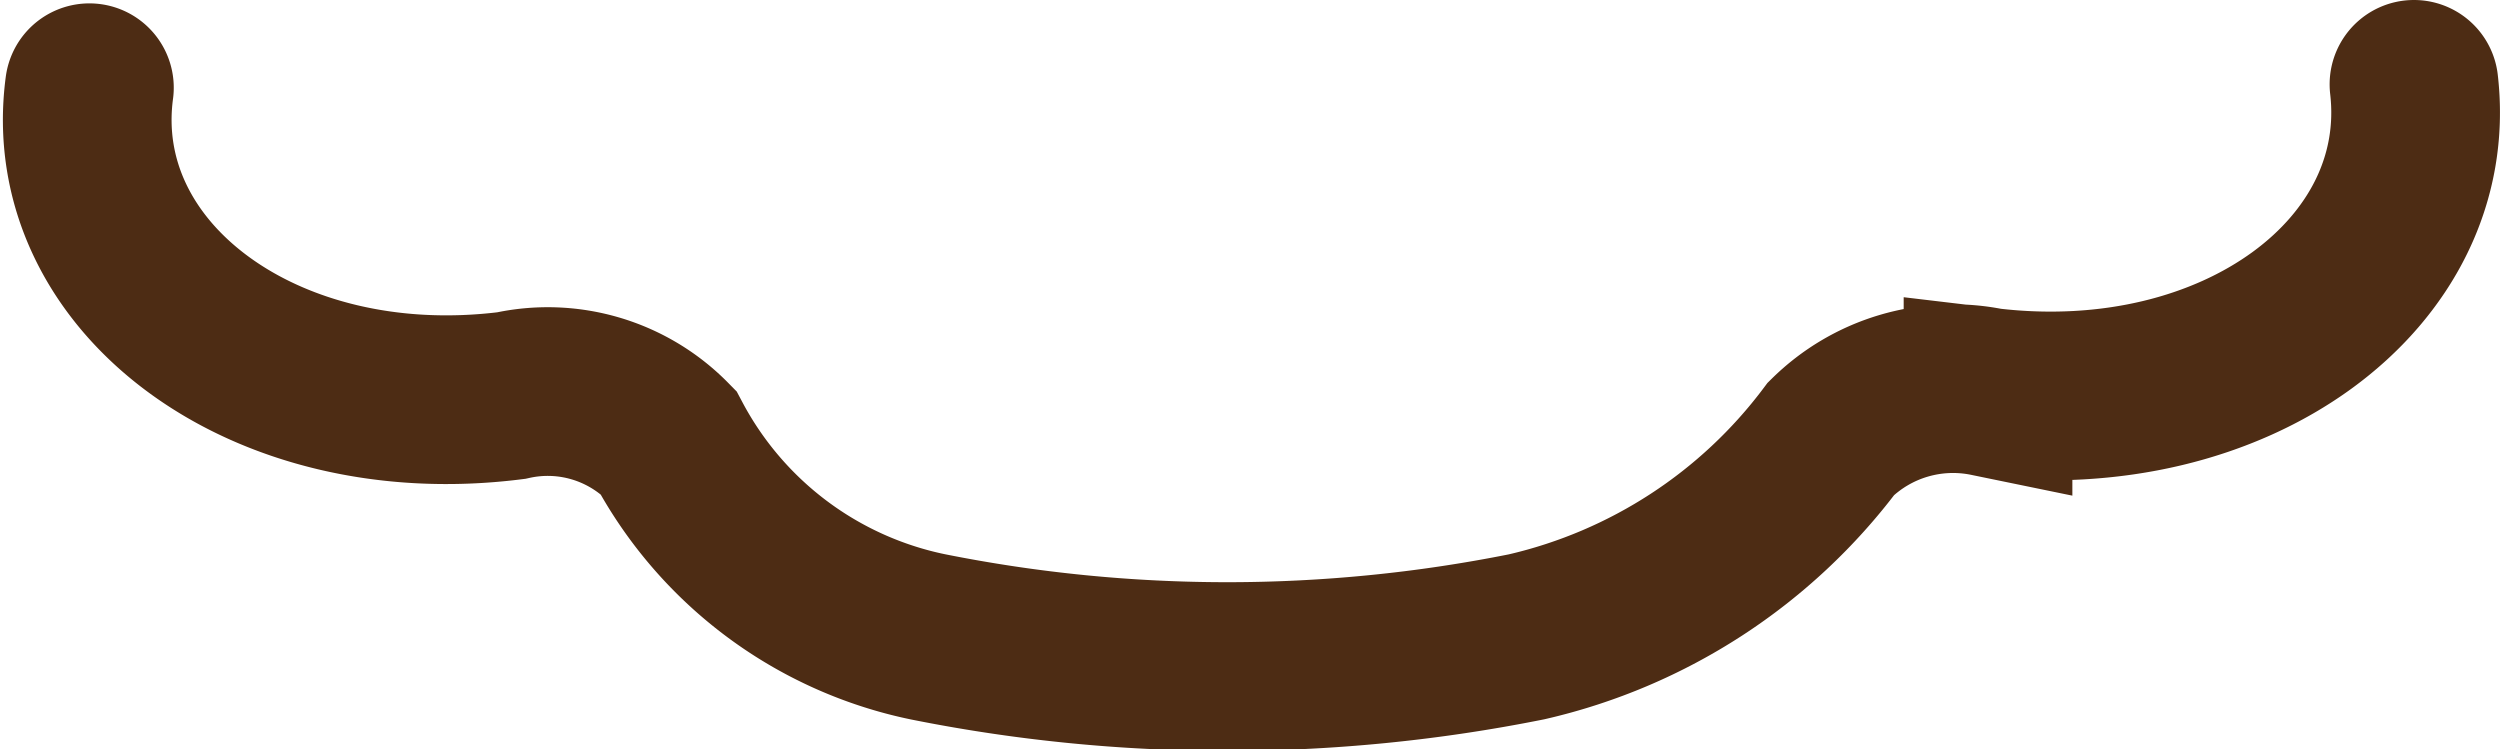 <svg id="Layer_2" data-name="Layer 2" xmlns="http://www.w3.org/2000/svg" viewBox="0 0 29.64 8.88"><defs><style>.cls-1{fill:none;stroke:#4d2c14;stroke-linecap:round;stroke-miterlimit:10;stroke-width:2px;}</style></defs><title>4</title><path class="cls-1" d="M277.1,188.12c.26,2.24-2.11,4-5.05,3.65a2.06,2.06,0,0,0-1.86.55,6.27,6.27,0,0,1-3.61,2.35,18.05,18.05,0,0,1-7.1,0,4.53,4.53,0,0,1-3.08-2.31,2,2,0,0,0-1.86-.55c-2.93.37-5.3-1.41-5-3.65" transform="translate(-248.48 -187.12)"/></svg>